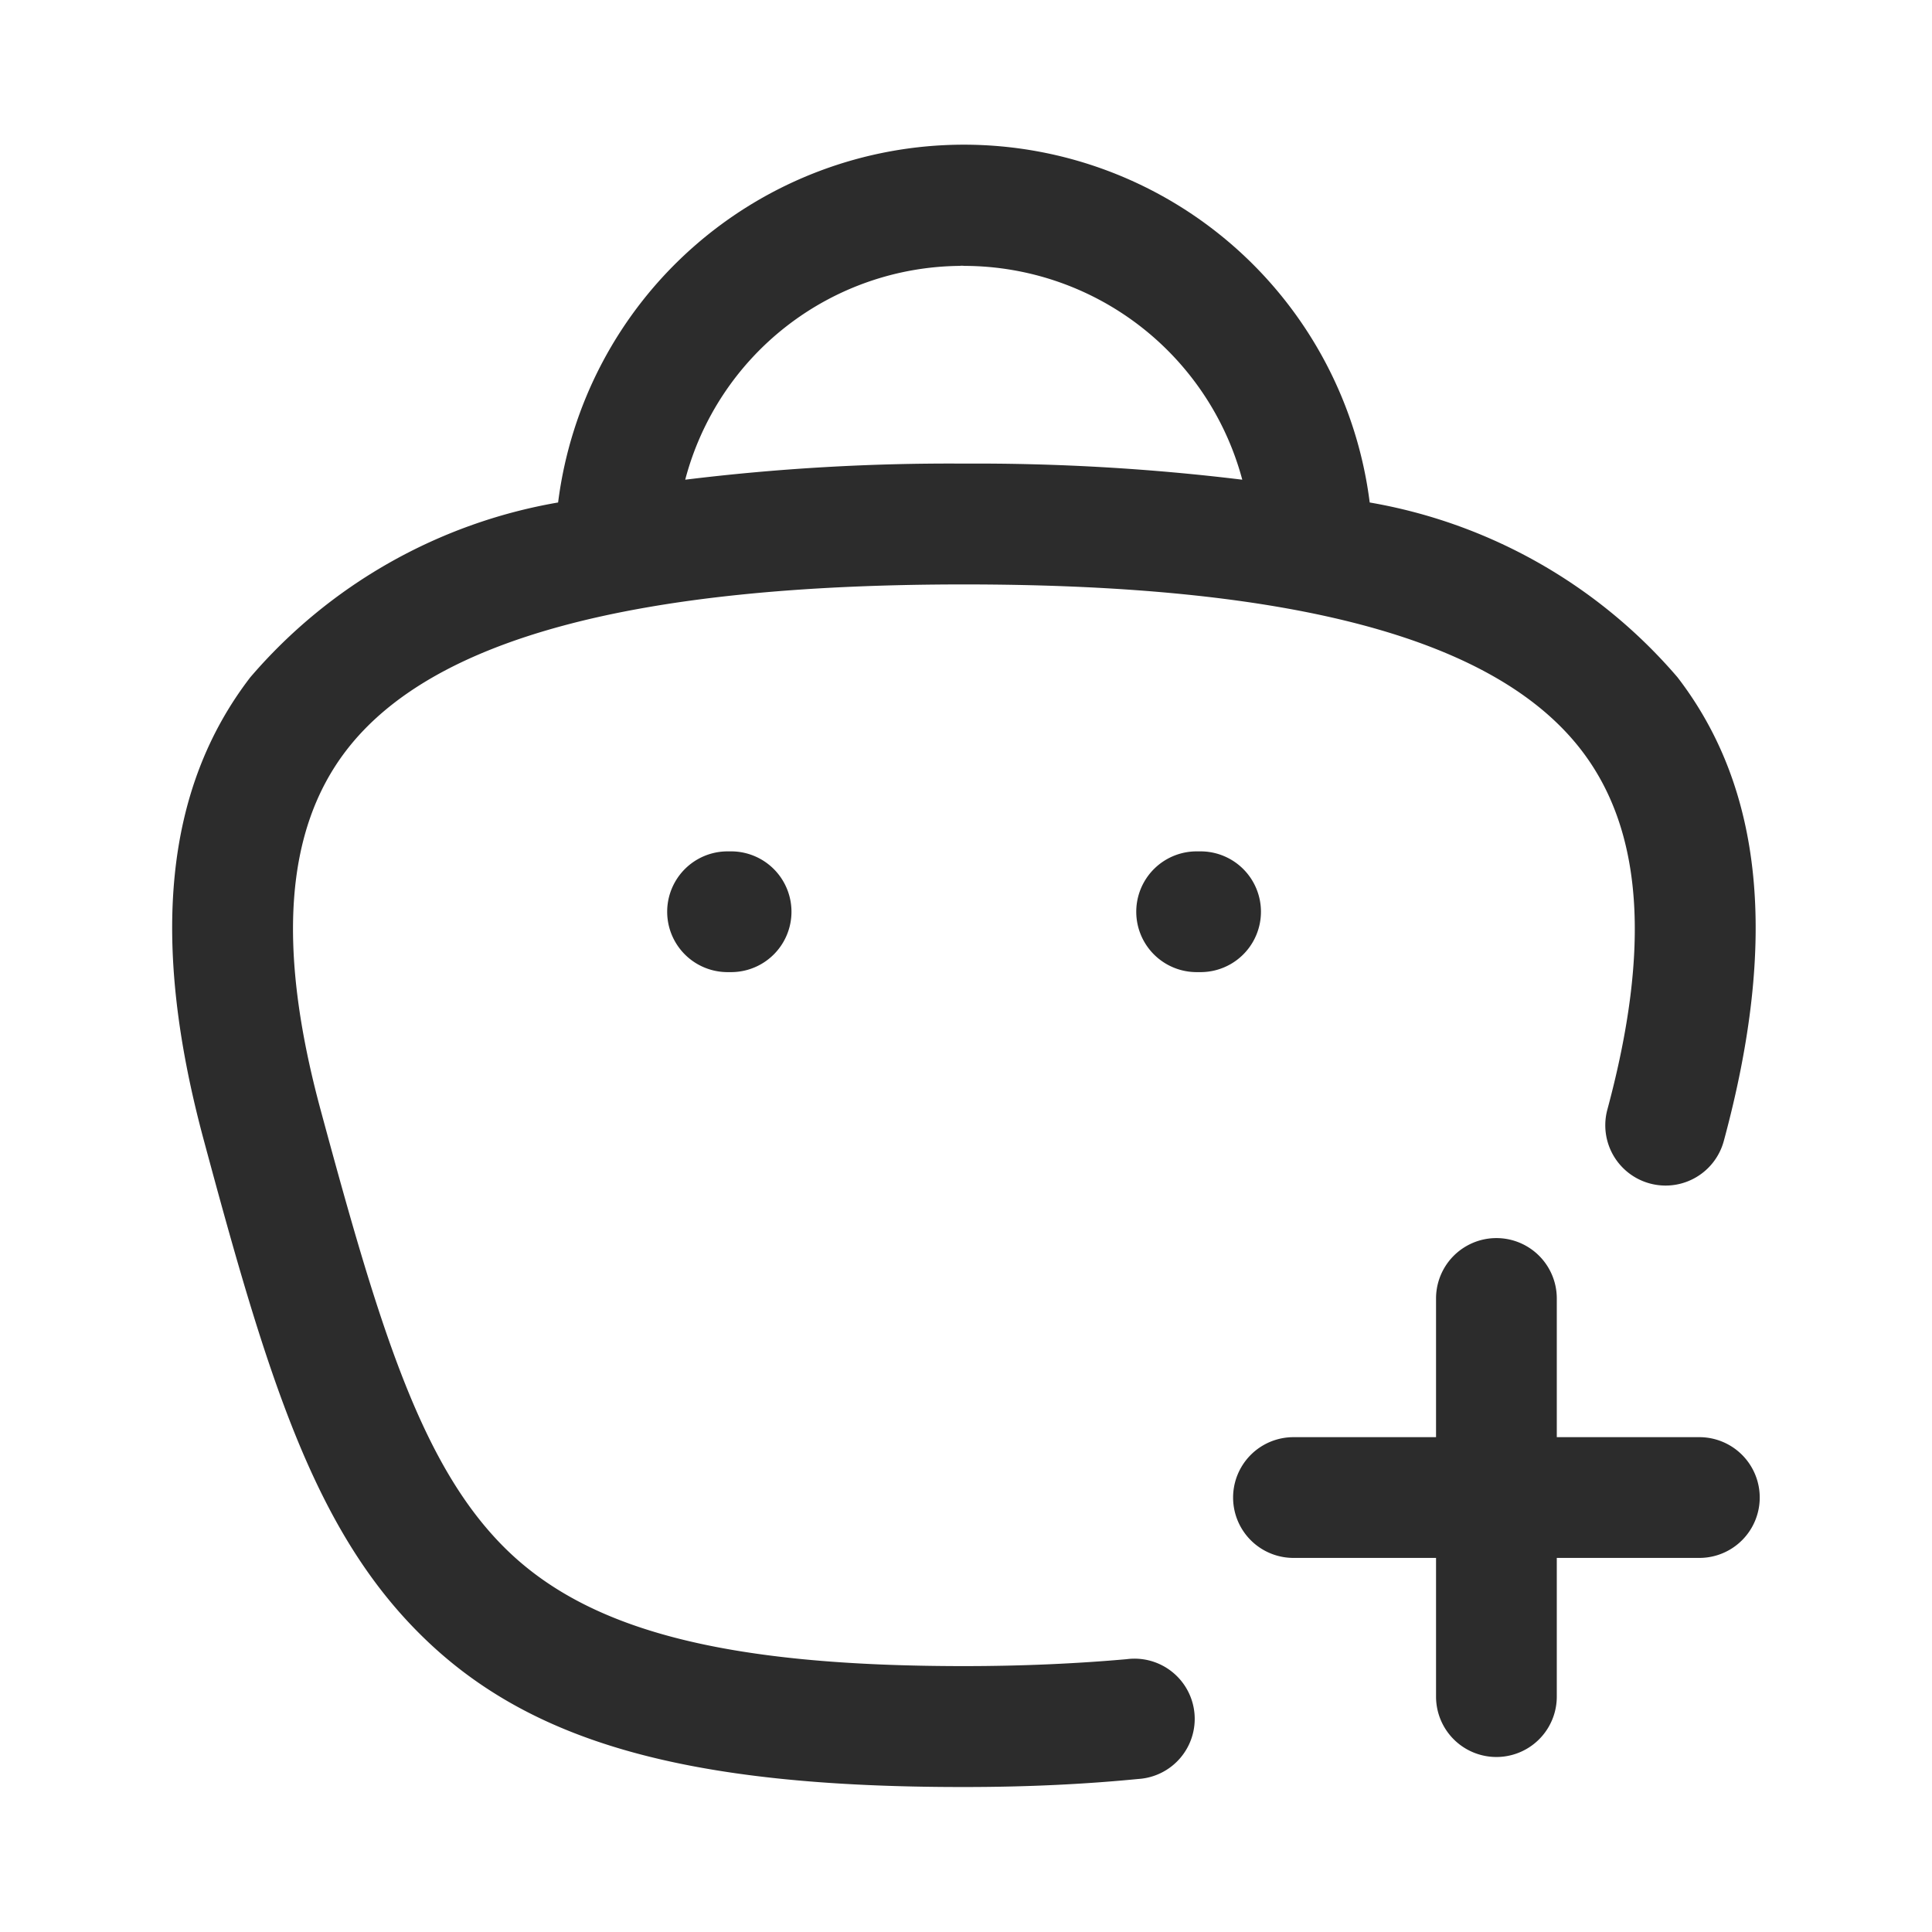 <svg id="Icon_Outline_Add_bag" data-name="Icon/Outline/Add bag" xmlns="http://www.w3.org/2000/svg" width="24" height="24" viewBox="0 0 24 24">
  <rect id="Container" width="24" height="24" fill="none"/>
  <path id="Add_bag" data-name="Add bag" d="M14966.055,21577.475c-1.3-1.307-1.874-3.18-2.659-6.1-.677-2.5-.487-4.381.574-5.762a6.484,6.484,0,0,1,3.824-2.172,5.081,5.081,0,0,1,10.082,0,6.484,6.484,0,0,1,3.824,2.172c1.062,1.381,1.251,3.266.574,5.762a.749.749,0,1,1-1.445-.395c.541-2.01.438-3.467-.32-4.457-1.062-1.387-3.568-2.064-7.674-2.064s-6.612.678-7.674,2.064c-.759.99-.861,2.447-.319,4.457.726,2.686,1.24,4.393,2.274,5.432s2.745,1.484,5.719,1.484c.747,0,1.425-.033,2.021-.086a.748.748,0,1,1,.146,1.488c-.655.064-1.364.1-2.166.1C14969.374,21579.4,14967.408,21578.838,14966.055,21577.475Zm6.737-16.973a3.561,3.561,0,0,0-3.419,2.656,26.944,26.944,0,0,1,3.462-.2,27.264,27.264,0,0,1,3.458.2,3.582,3.582,0,0,0-3.451-2.656A.425.425,0,0,0,14972.792,21560.5Zm5.908,17.773v-1.723h-1.771a.75.75,0,1,1,0-1.5h1.771v-1.723a.75.75,0,1,1,1.5,0v1.723h1.771a.75.75,0,1,1,0,1.5h-1.771v1.723a.75.75,0,0,1-1.5,0Zm-2.974-9a.75.75,0,0,1,0-1.5h.049a.75.75,0,0,1,0,1.5Zm-5.827,0a.75.75,0,1,1,0-1.5h.044a.75.75,0,1,1,0,1.5Z" transform="translate(-14960.861 -21557.199)" fill="#2c2c2c"/>
</svg>
